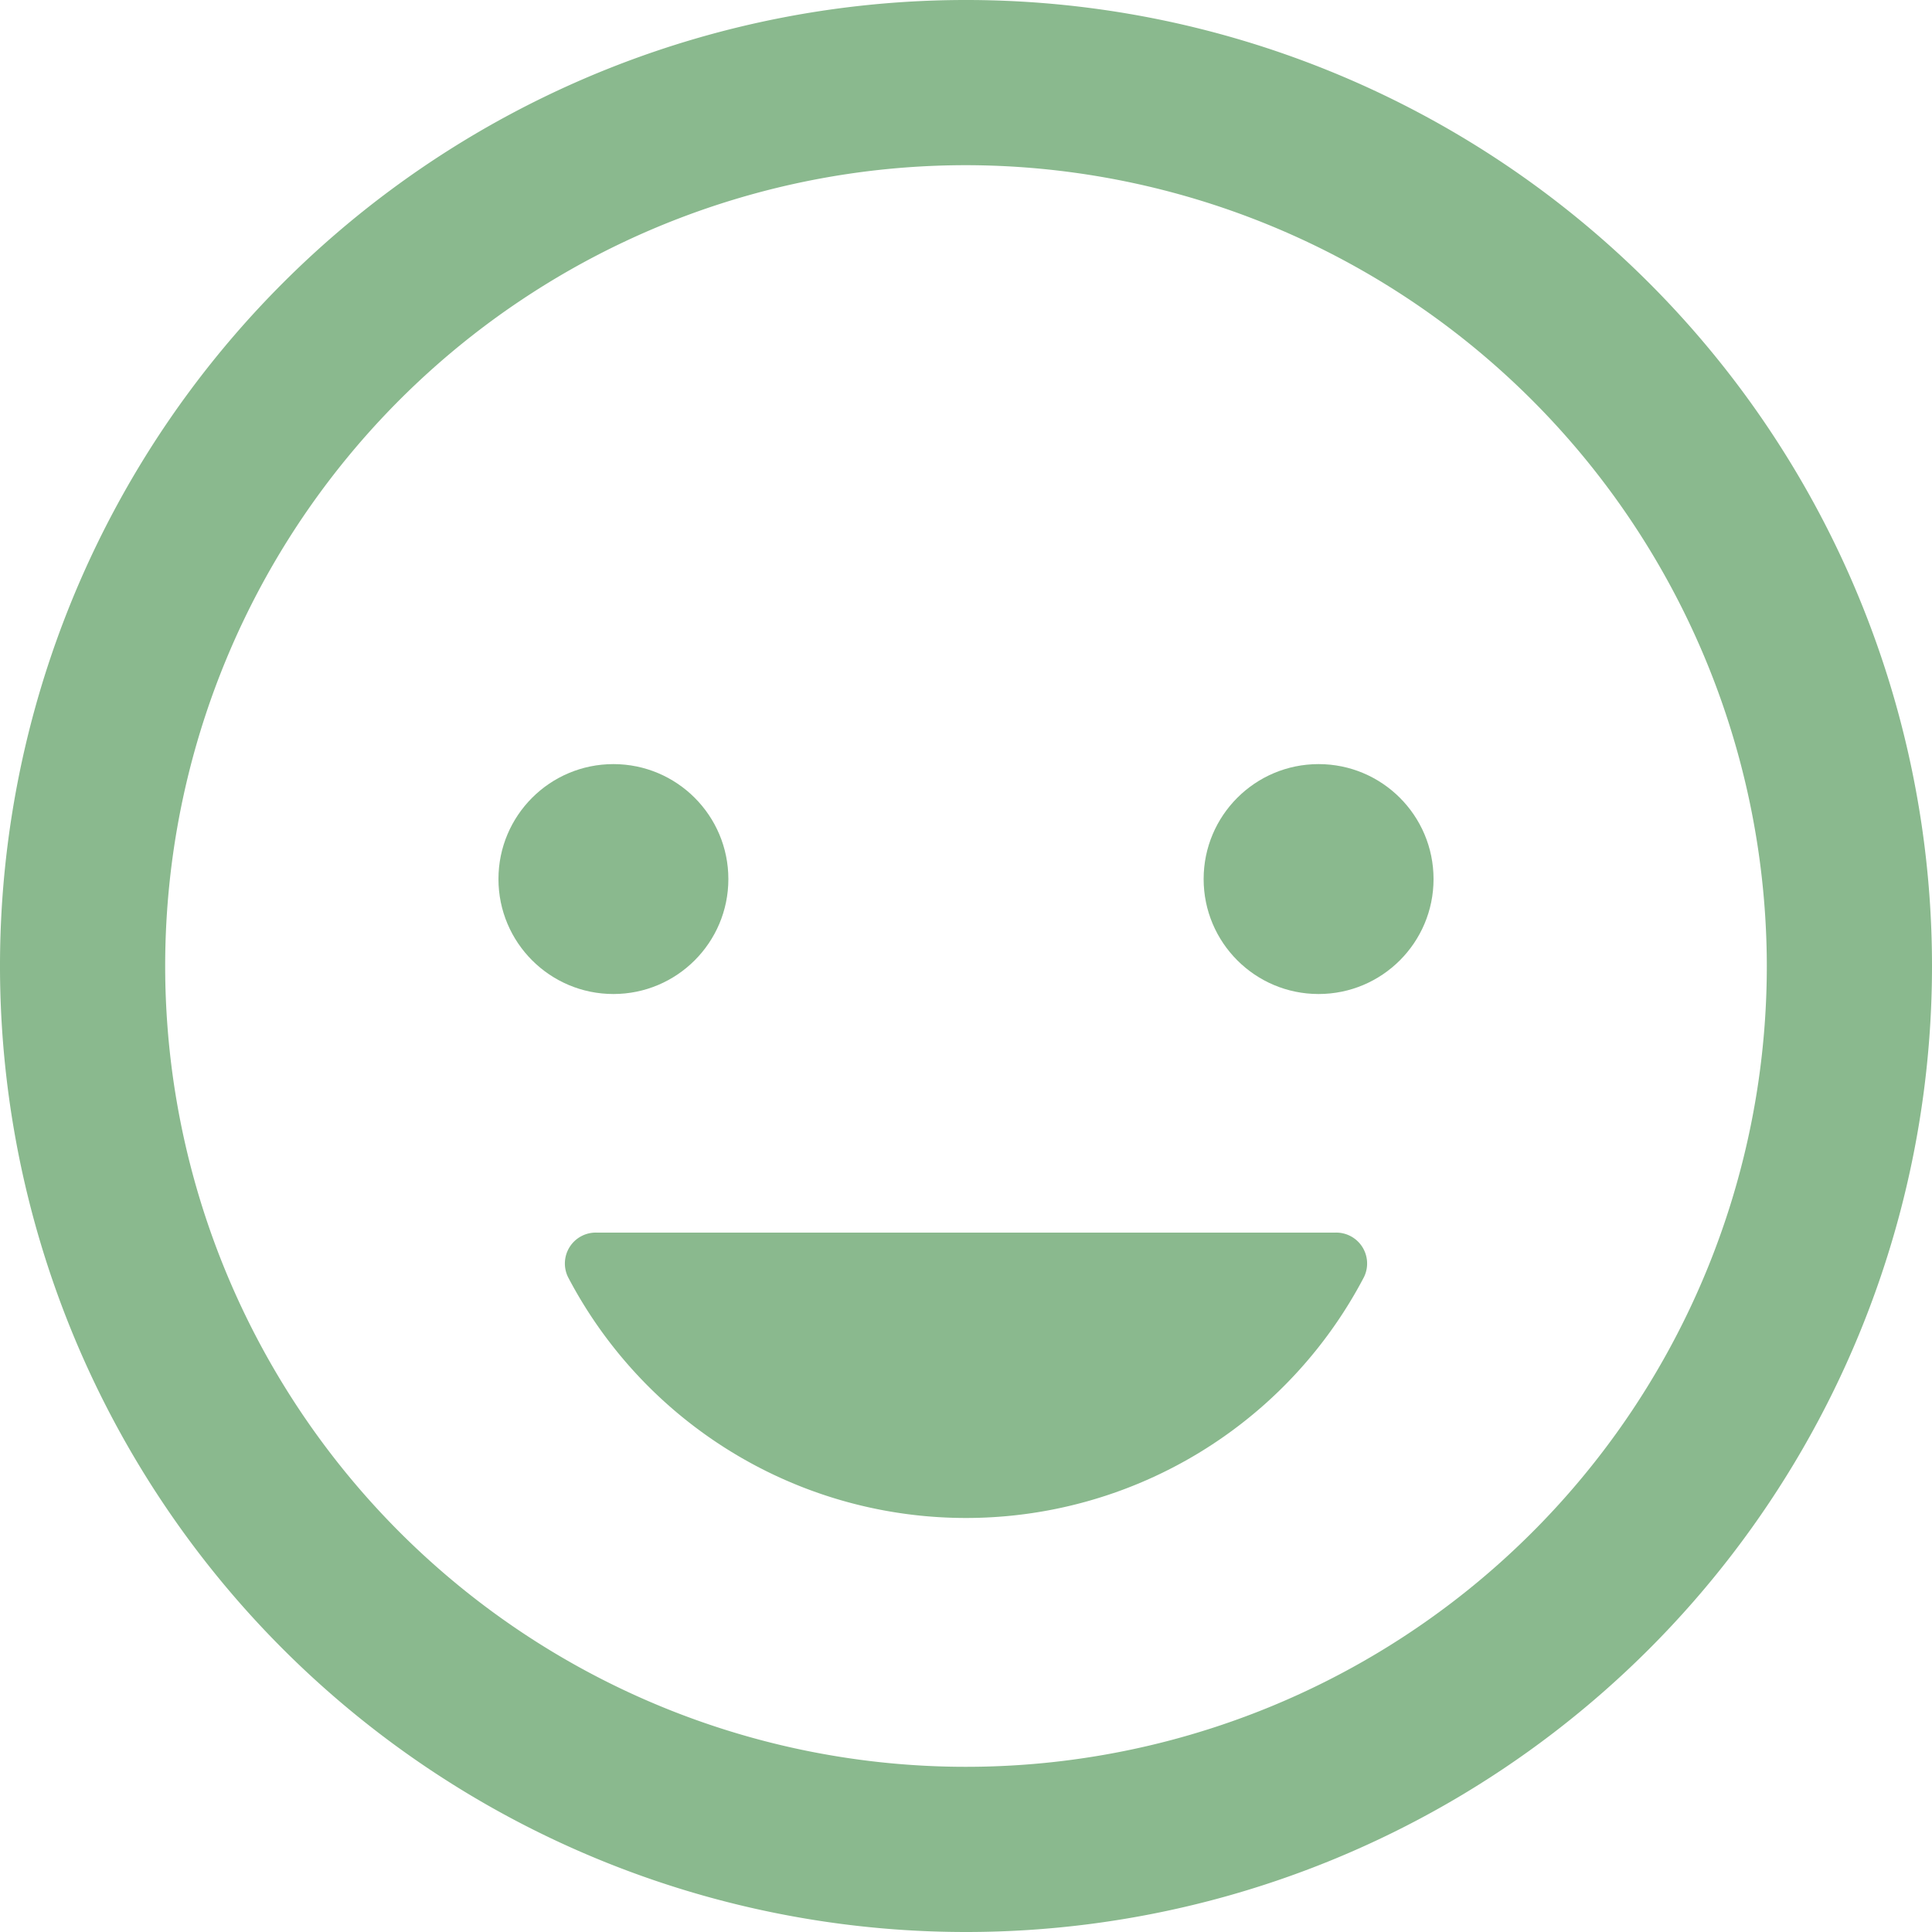 <svg id="Layer_1" data-name="Layer 1" xmlns="http://www.w3.org/2000/svg" viewBox="0 0 20 20"><defs><style>.cls-1{fill:#8ab98e;}</style></defs><title>happy</title><path class="cls-1" d="M10,20A10,10,0,1,1,20,10,10,10,0,0,1,10,20ZM10,1.71A8.29,8.29,0,1,0,18.29,10,8.3,8.3,0,0,0,10,1.71Z"/><circle class="cls-1" cx="6.35" cy="9.1" r="1.19"/><circle class="cls-1" cx="13.65" cy="9.1" r="1.19"/><path class="cls-1" d="M6.18,12.76a.32.32,0,0,0-.3.46,4.65,4.65,0,0,0,8.24,0,.32.32,0,0,0-.3-.46Z"/></svg>